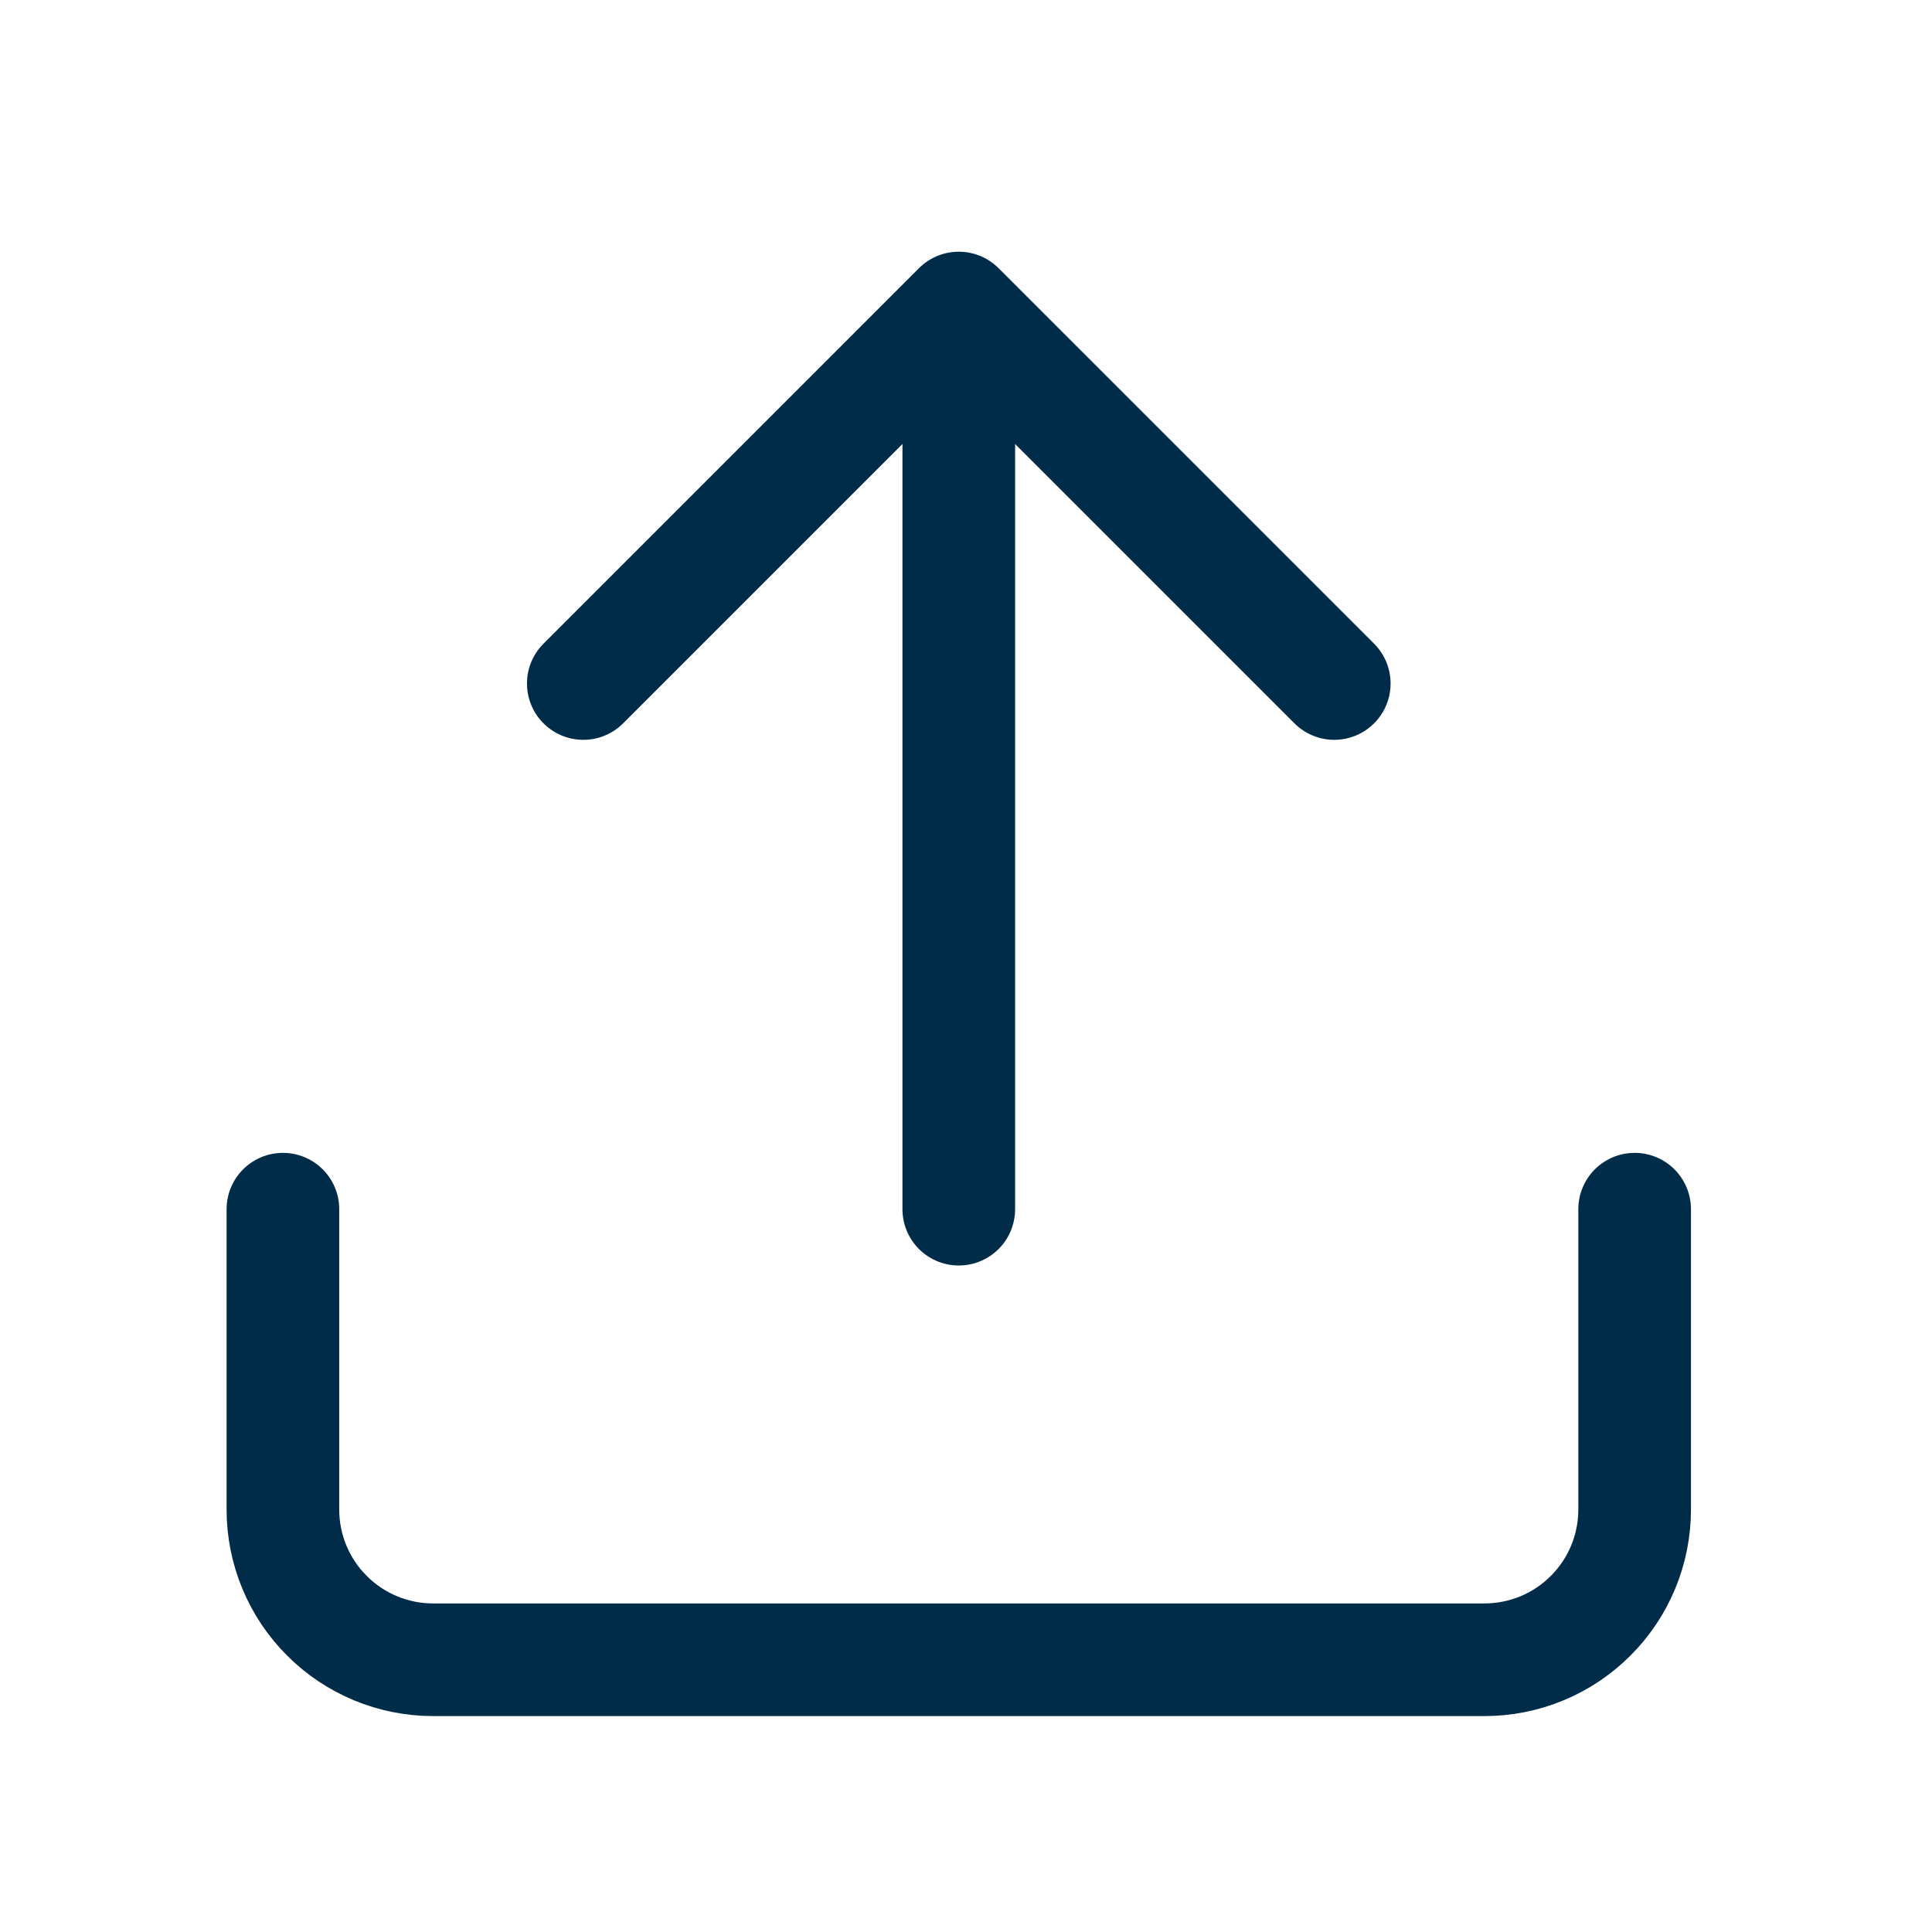 <svg width="23" height="23" viewBox="0 0 23 23" fill="none" xmlns="http://www.w3.org/2000/svg">
<path d="M19.46 14.395V17.971C19.46 18.445 19.272 18.9 18.936 19.235C18.601 19.571 18.146 19.759 17.672 19.759H5.156C4.682 19.759 4.227 19.571 3.892 19.235C3.556 18.9 3.368 18.445 3.368 17.971V14.395M15.884 8.137L11.414 3.667M11.414 3.667L6.944 8.137M11.414 3.667V14.395" stroke="#002C4A" stroke-width="1.341" stroke-linecap="round" stroke-linejoin="round"/>
</svg>
